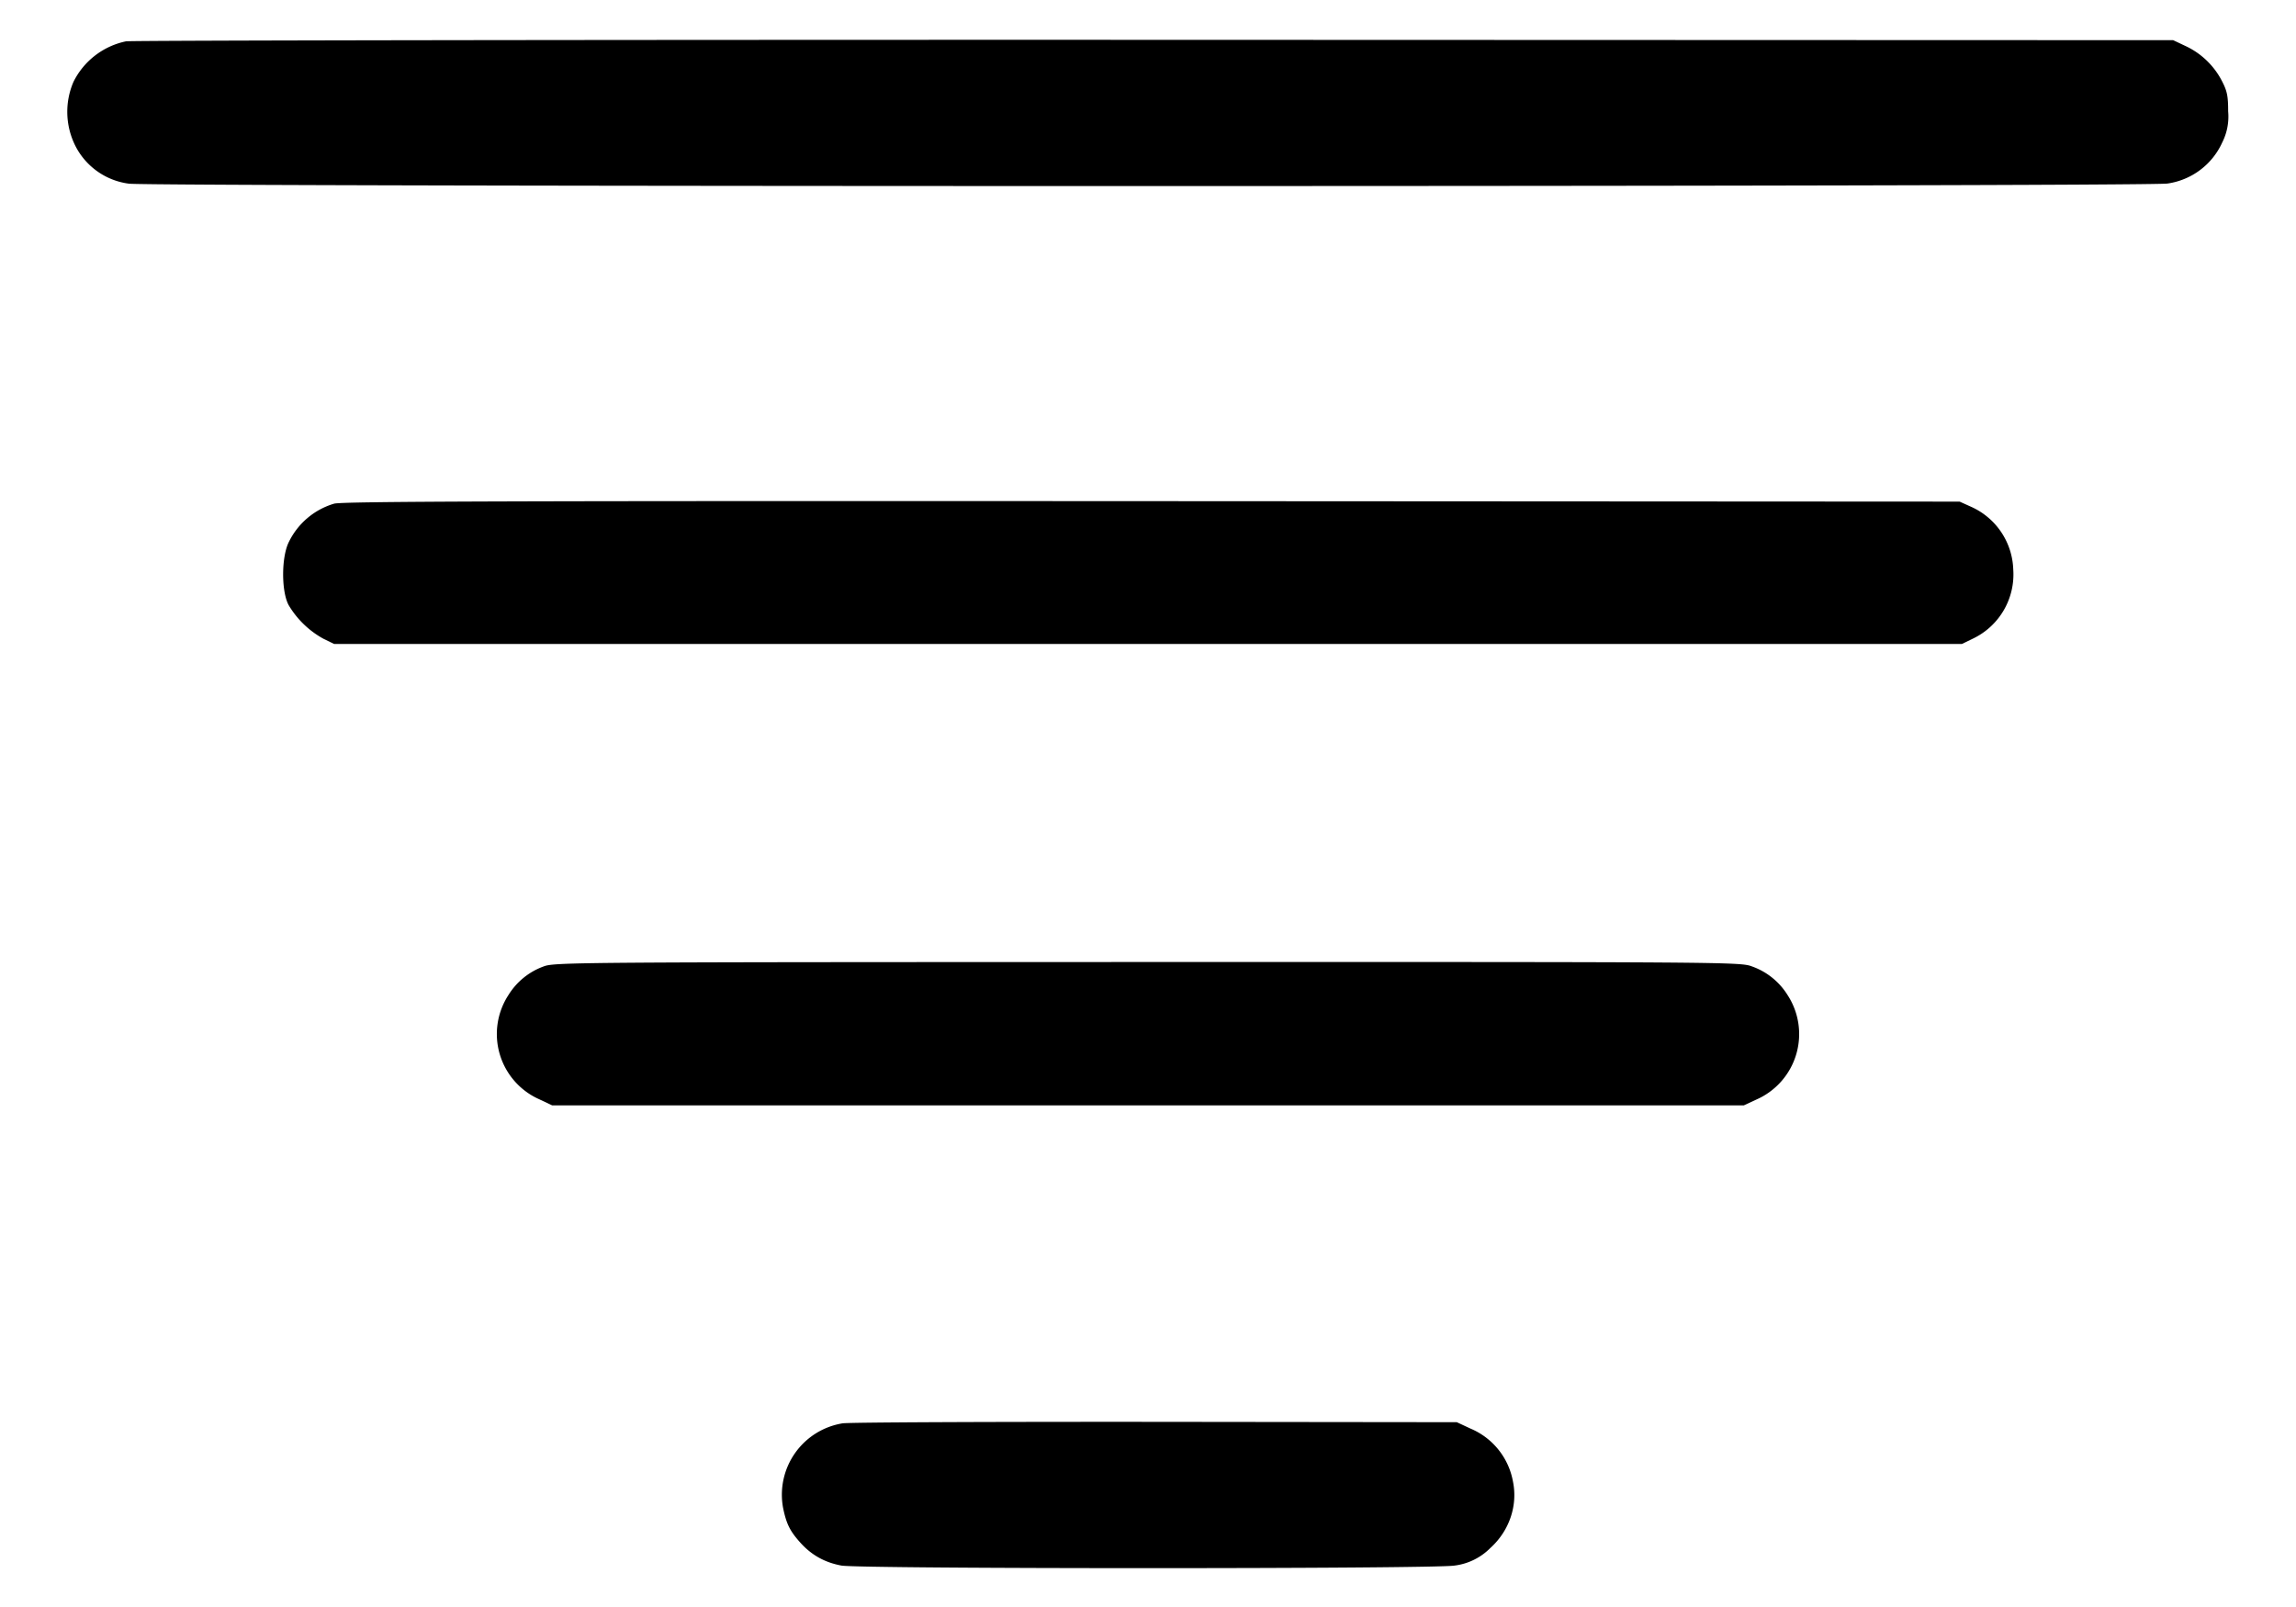 <svg xmlns="http://www.w3.org/2000/svg" width="20" height="14" viewBox="0 0 20 14" class="ExploreSortDropdown-icon-qeh"><path fill-rule="evenodd" clip-rule="evenodd" d="M1.098.36A.66.66 0 0 0 .64.713a.66.66 0 0 0 .002.527.61.61 0 0 0 .48.36c.18.028 17.578.028 17.758-.001a.62.62 0 0 0 .478-.359.5.5 0 0 0 .051-.27c0-.134-.009-.177-.054-.264a.68.68 0 0 0-.315-.304L18.93.35 10.06.347C5.181.346 1.149.352 1.098.36M2.91 4.388a.64.64 0 0 0-.393.332c-.066.127-.068.43-.003.551a.8.8 0 0 0 .302.293l.094.046h14.18l.095-.046a.62.62 0 0 0 .352-.604.62.62 0 0 0-.365-.544l-.102-.046-7.04-.004c-5.638-.003-7.056.002-7.12.022M4.734 8.42a.6.6 0 0 0-.304.247.622.622 0 0 0 .268.91l.112.053h10.38l.112-.052a.623.623 0 0 0 .268-.911.6.6 0 0 0-.31-.248c-.098-.038-.213-.039-5.265-.038-5.005.001-5.168.002-5.261.039m2.605 3.98a.63.63 0 0 0-.518.735c.029.142.06.204.153.307.097.107.211.17.355.197.167.03 5.178.03 5.342 0a.53.53 0 0 0 .311-.153c.166-.15.24-.37.197-.58a.62.62 0 0 0-.369-.46l-.12-.056-2.63-.003c-1.447-.001-2.671.004-2.721.013"/></svg>